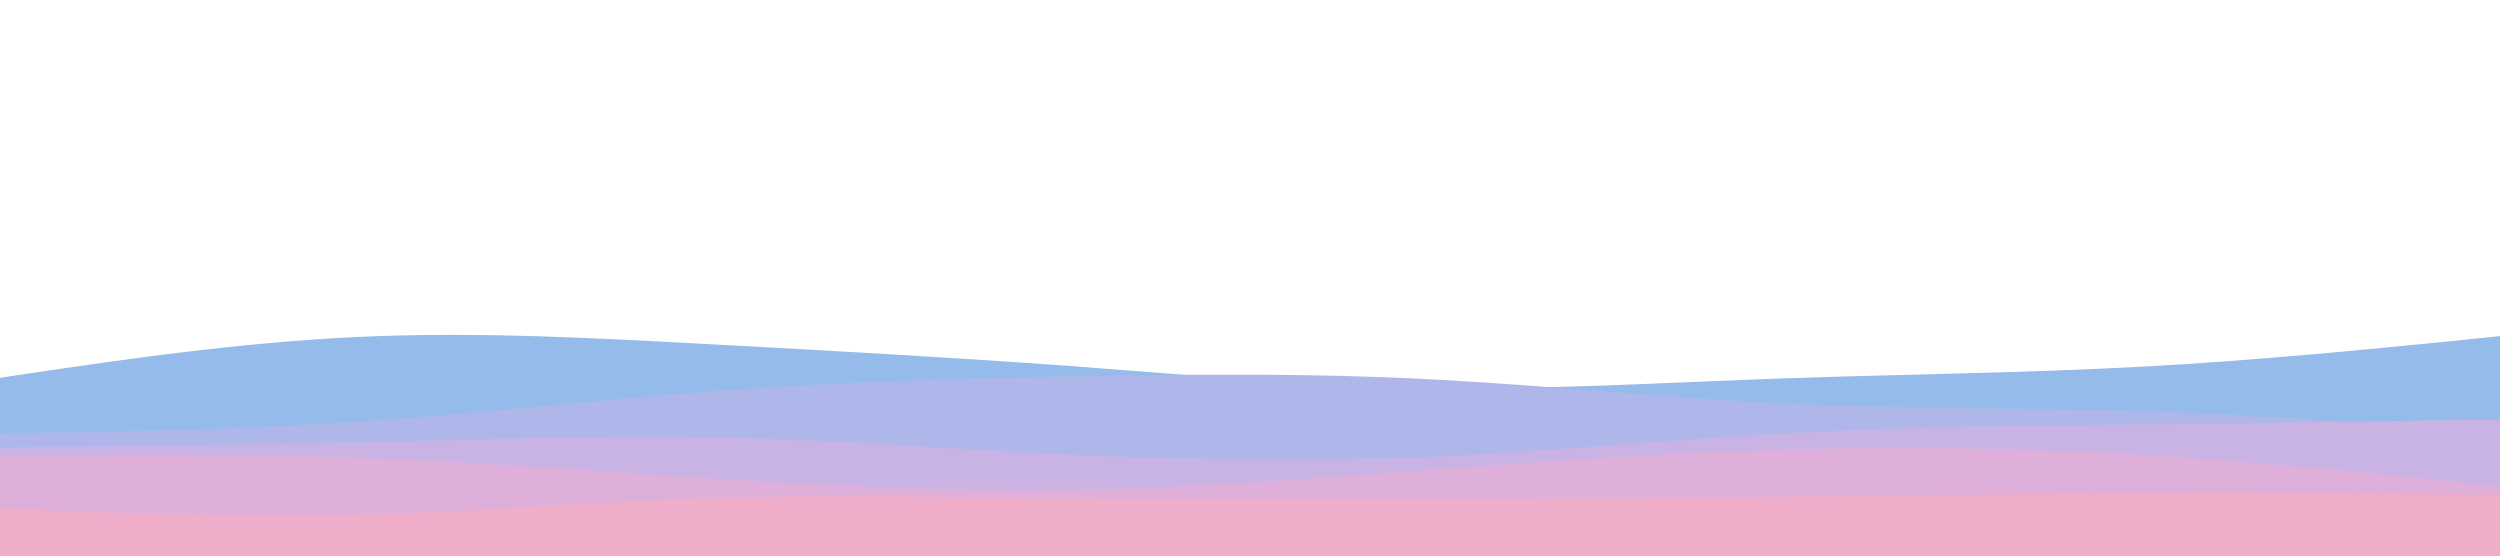 <svg id="visual" viewBox="0 0 900 200" width="900" height="200" xmlns="http://www.w3.org/2000/svg" xmlns:xlink="http://www.w3.org/1999/xlink" version="1.1"><path d="M0 136L21.5 132.8C43 129.7 86 123.3 128.8 121.3C171.7 119.3 214.3 121.7 257.2 124C300 126.3 343 128.7 385.8 131.8C428.7 135 471.3 139 514.2 139.7C557 140.3 600 137.7 642.8 136.2C685.7 134.7 728.3 134.3 771.2 132C814 129.7 857 125.3 878.5 123.2L900 121L900 201L878.5 201C857 201 814 201 771.2 201C728.3 201 685.7 201 642.8 201C600 201 557 201 514.2 201C471.3 201 428.7 201 385.8 201C343 201 300 201 257.2 201C214.3 201 171.7 201 128.8 201C86 201 43 201 21.5 201L0 201Z" fill="#94bbe9"></path><path d="M0 156L21.5 155.7C43 155.3 86 154.7 128.8 151.8C171.7 149 214.3 144 257.2 140.8C300 137.7 343 136.3 385.8 135.5C428.7 134.7 471.3 134.3 514.2 136.5C557 138.7 600 143.3 642.8 145.3C685.7 147.3 728.3 146.7 771.2 148C814 149.3 857 152.7 878.5 154.3L900 156L900 201L878.5 201C857 201 814 201 771.2 201C728.3 201 685.7 201 642.8 201C600 201 557 201 514.2 201C471.3 201 428.7 201 385.8 201C343 201 300 201 257.2 201C214.3 201 171.7 201 128.8 201C86 201 43 201 21.5 201L0 201Z" fill="#afb7ea"></path><path d="M0 161L21.5 160.8C43 160.7 86 160.3 128.8 159.3C171.7 158.3 214.3 156.7 257.2 157.5C300 158.3 343 161.7 385.8 163.7C428.7 165.7 471.3 166.3 514.2 164.5C557 162.7 600 158.3 642.8 156C685.7 153.7 728.3 153.3 771.2 152.8C814 152.3 857 151.7 878.5 151.3L900 151L900 201L878.5 201C857 201 814 201 771.2 201C728.3 201 685.7 201 642.8 201C600 201 557 201 514.2 201C471.3 201 428.7 201 385.8 201C343 201 300 201 257.2 201C214.3 201 171.7 201 128.8 201C86 201 43 201 21.5 201L0 201Z" fill="#c8b3e4"></path><path d="M0 164L21.5 163.8C43 163.7 86 163.3 128.8 164.8C171.7 166.3 214.3 169.7 257.2 172.3C300 175 343 177 385.8 176.3C428.7 175.7 471.3 172.3 514.2 169.2C557 166 600 163 642.8 161.8C685.7 160.7 728.3 161.3 771.2 163.8C814 166.3 857 170.7 878.5 172.8L900 175L900 201L878.5 201C857 201 814 201 771.2 201C728.3 201 685.7 201 642.8 201C600 201 557 201 514.2 201C471.3 201 428.7 201 385.8 201C343 201 300 201 257.2 201C214.3 201 171.7 201 128.8 201C86 201 43 201 21.5 201L0 201Z" fill="#deb0d9"></path><path d="M0 183L21.5 183.8C43 184.7 86 186.3 128.8 185.3C171.7 184.3 214.3 180.7 257.2 179.3C300 178 343 179 385.8 179.5C428.7 180 471.3 180 514.2 179.8C557 179.7 600 179.3 642.8 178.8C685.7 178.3 728.3 177.7 771.2 177.5C814 177.3 857 177.7 878.5 177.8L900 178L900 201L878.5 201C857 201 814 201 771.2 201C728.3 201 685.7 201 642.8 201C600 201 557 201 514.2 201C471.3 201 428.7 201 385.8 201C343 201 300 201 257.2 201C214.3 201 171.7 201 128.8 201C86 201 43 201 21.5 201L0 201Z" fill="#eeaeca"></path></svg>